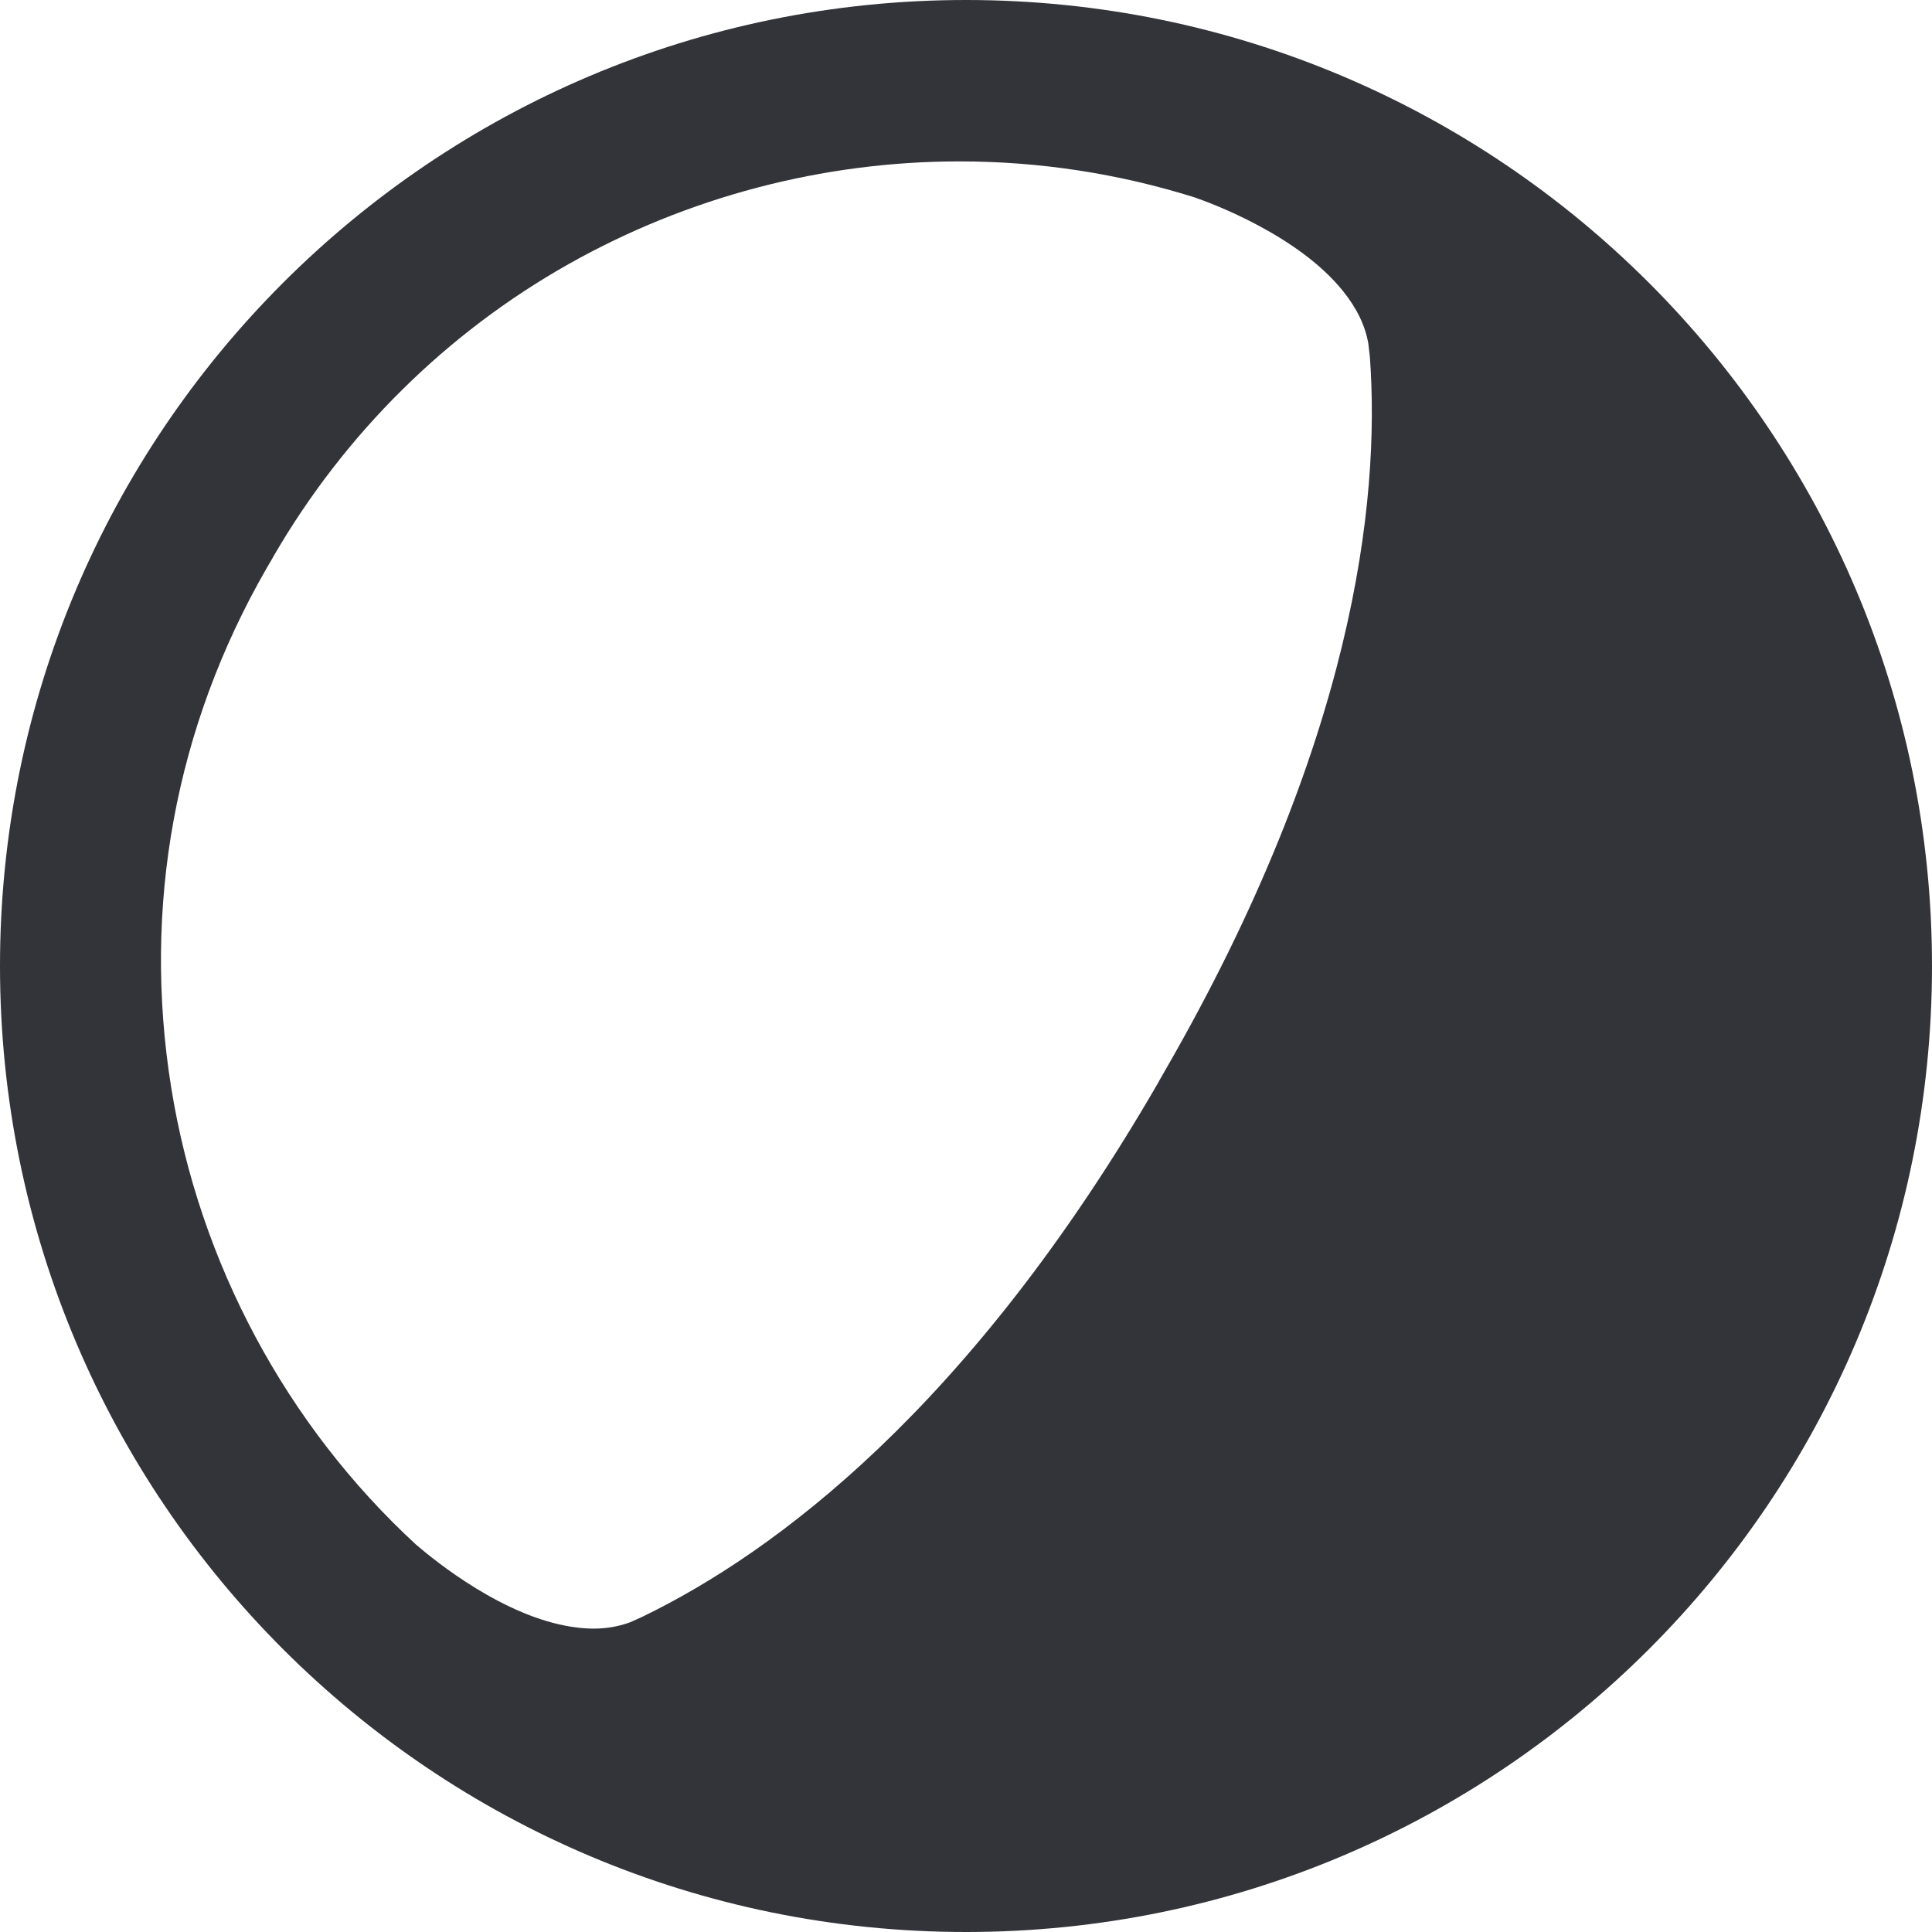 <?xml version="1.0" encoding="utf-8"?>
<!-- Generator: Adobe Illustrator 16.0.0, SVG Export Plug-In . SVG Version: 6.00 Build 0)  -->
<!DOCTYPE svg PUBLIC "-//W3C//DTD SVG 1.1//EN" "http://www.w3.org/Graphics/SVG/1.1/DTD/svg11.dtd">
<svg version="1.1" id="Layer_1" xmlns="http://www.w3.org/2000/svg" xmlns:xlink="http://www.w3.org/1999/xlink" x="0px" y="0px"
	 width="48px" height="48px" viewBox="0 0 48 48" enable-background="new 0 0 48 48" xml:space="preserve">
<g>
	<path fill="#333439" d="M24,0C10.745,0,0,10.745,0,24s10.745,24,24,24s24-10.745,24-24S37.255,0,24,0z M28.945,26.598l-0.088,0.154
		c-0.027,0.049-0.061,0.1-0.08,0.144c-4.689,8.107-9.551,11.688-12.807,13.267c-0.076,0.033-0.215,0.098-0.313,0.142
		c-0.438,0.159-0.904,0.199-1.445,0.114c-1.694-0.255-3.381-1.619-3.871-2.039c-3.226-2.97-5.389-7.006-6.088-11.363
		c-0.72-4.488,0.098-8.944,2.363-12.886c0.033-0.054,0.065-0.113,0.095-0.163c0.034-0.054,0.062-0.106,0.093-0.162
		c1.76-3.03,4.286-5.531,7.316-7.241c2.959-1.669,6.318-2.555,9.715-2.555c1.986,0,3.951,0.3,5.844,0.894
		c0.438,0.151,2.59,0.951,3.693,2.335c0.338,0.419,0.545,0.851,0.623,1.292l0.039,0.335C34.297,12.479,33.625,18.484,28.945,26.598z
		"/>
</g>
</svg>
